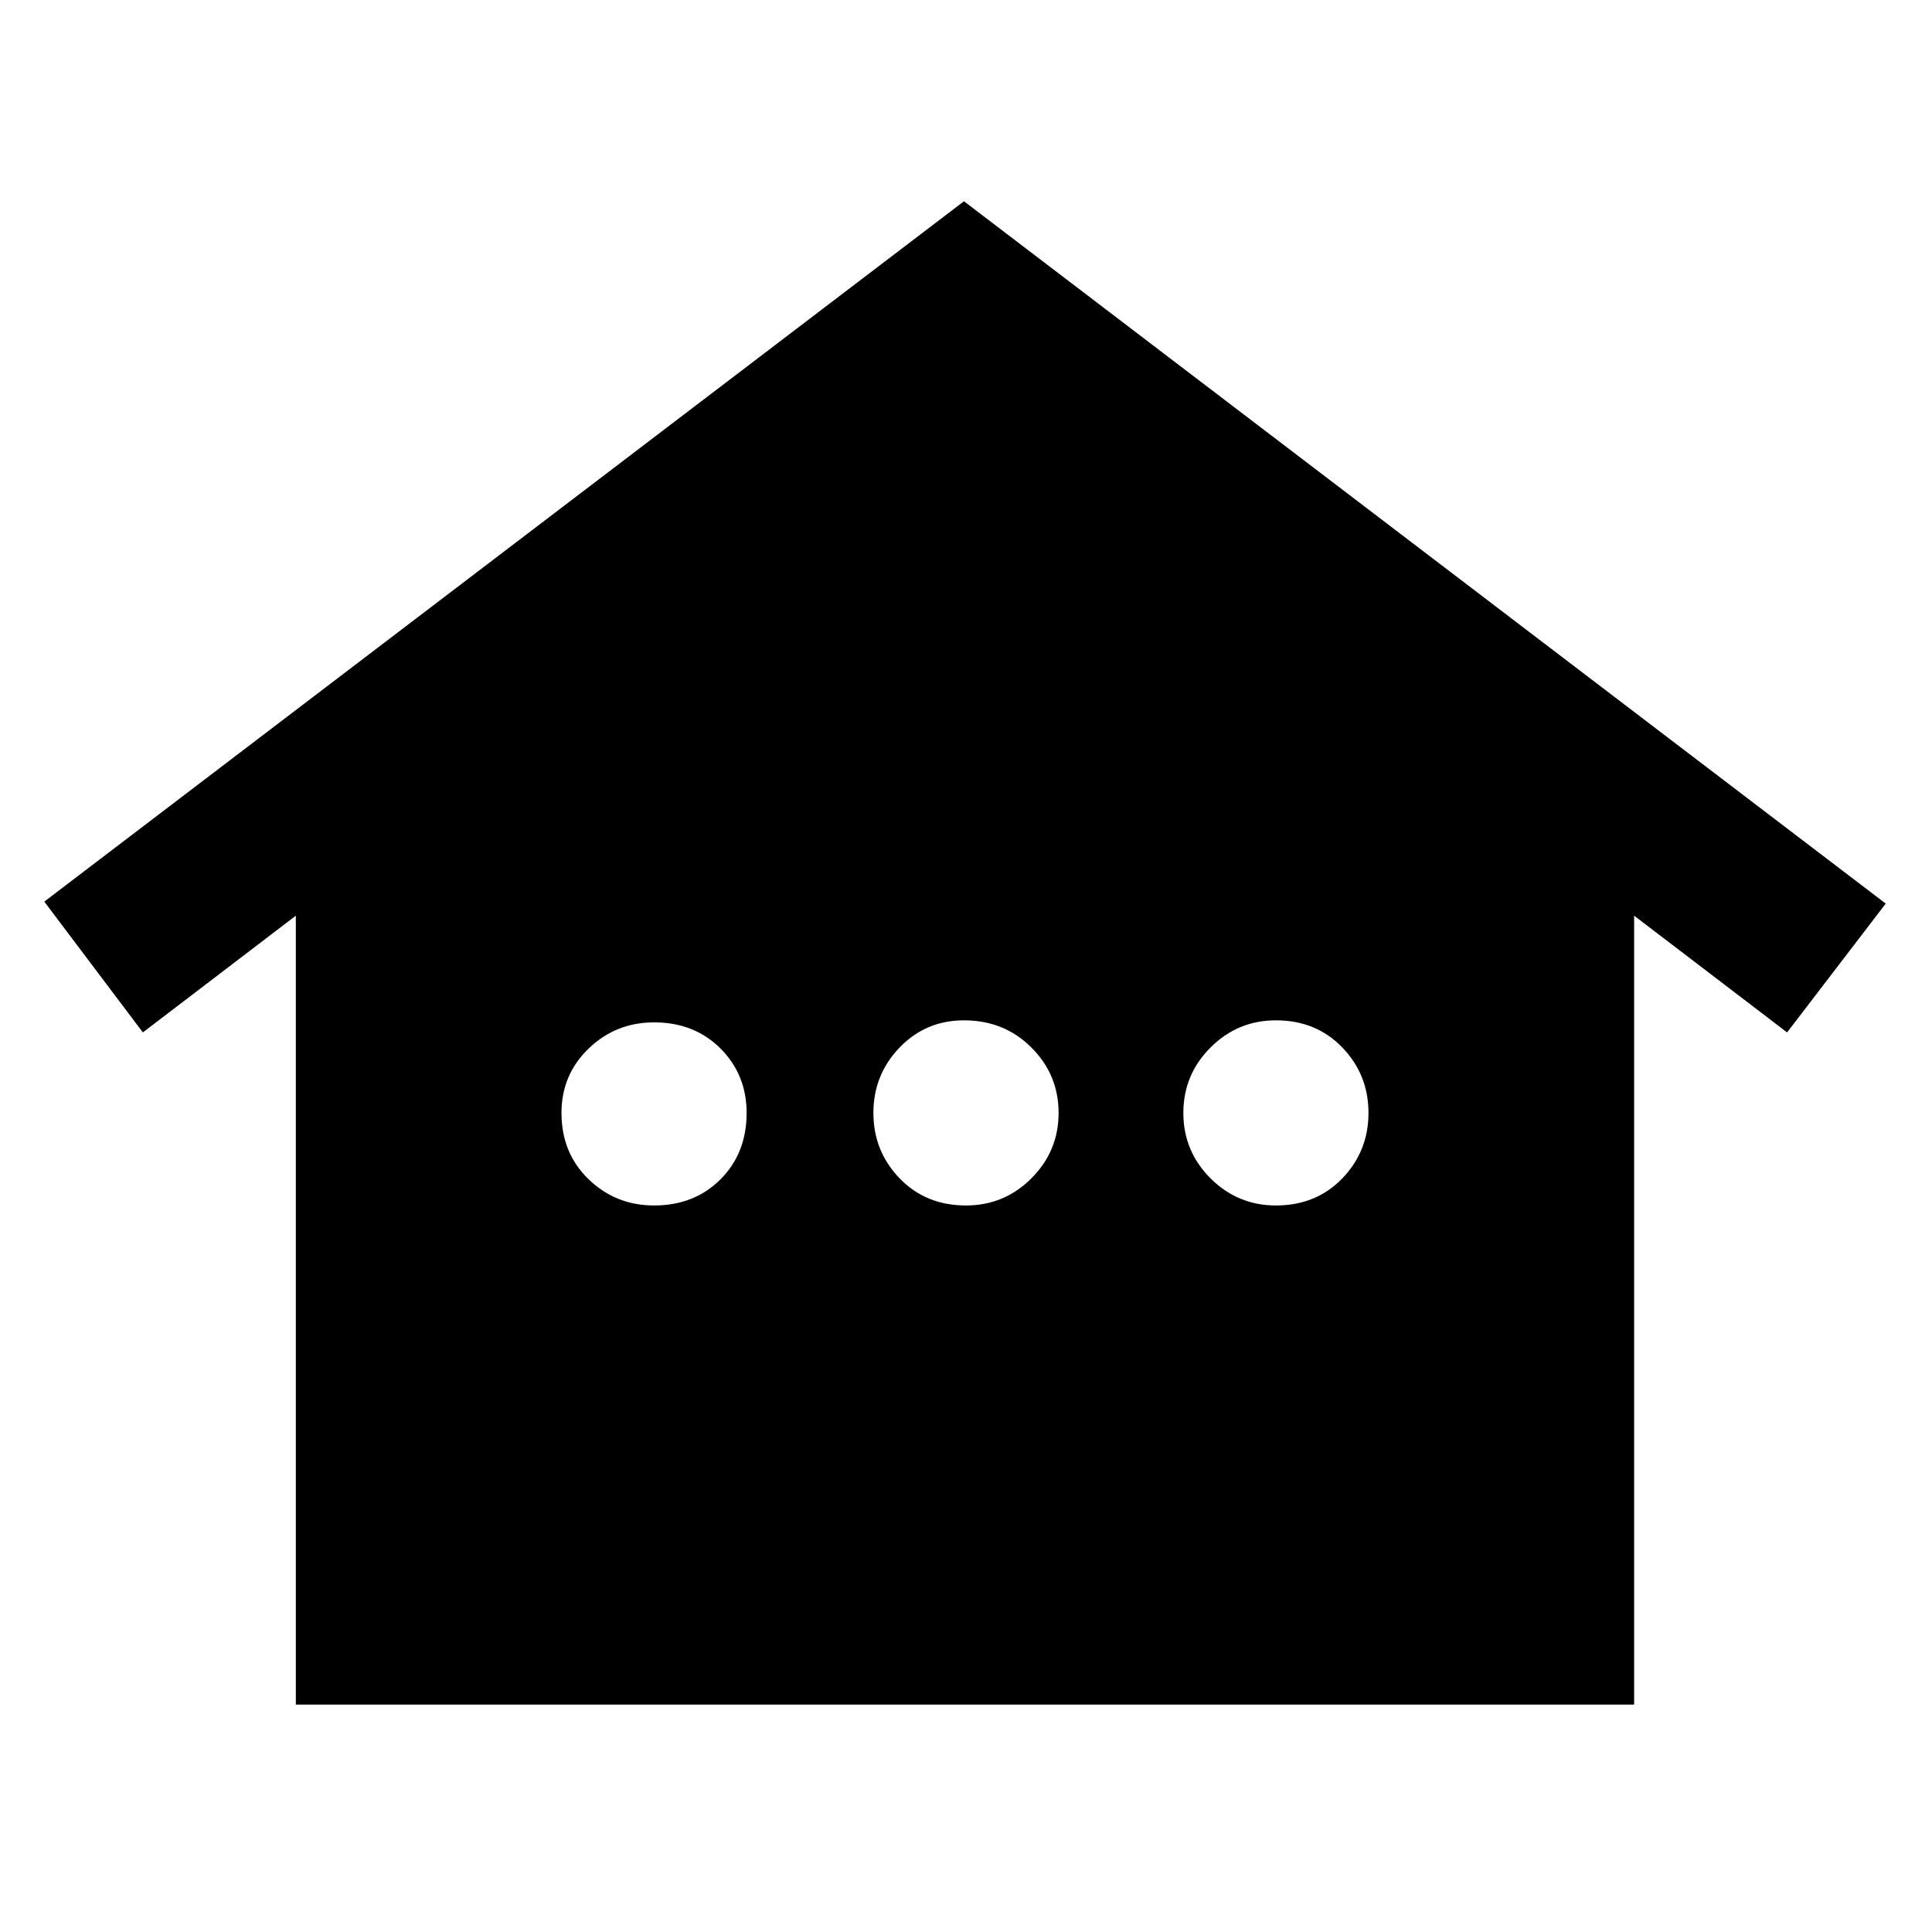 <svg xmlns="http://www.w3.org/2000/svg" height="40" width="40"><path d="M6.125 35.292V18.958L2.958 21.375L0.917 18.667L19.958 4.167L39.042 18.708L37 21.375L33.833 18.958V35.292ZM13.542 24.958Q14.375 24.958 14.917 24.417Q15.458 23.875 15.458 23.042Q15.458 22.25 14.917 21.708Q14.375 21.167 13.542 21.167Q12.75 21.167 12.188 21.708Q11.625 22.25 11.625 23.042Q11.625 23.875 12.188 24.417Q12.75 24.958 13.542 24.958ZM20 24.958Q20.792 24.958 21.354 24.396Q21.917 23.833 21.917 23.042Q21.917 22.25 21.354 21.688Q20.792 21.125 19.958 21.125Q19.167 21.125 18.625 21.688Q18.083 22.25 18.083 23.042Q18.083 23.833 18.625 24.396Q19.167 24.958 20 24.958ZM26.417 24.958Q27.25 24.958 27.792 24.396Q28.333 23.833 28.333 23.042Q28.333 22.25 27.792 21.688Q27.25 21.125 26.417 21.125Q25.625 21.125 25.062 21.688Q24.5 22.25 24.5 23.042Q24.5 23.833 25.062 24.396Q25.625 24.958 26.417 24.958Z"/></svg>